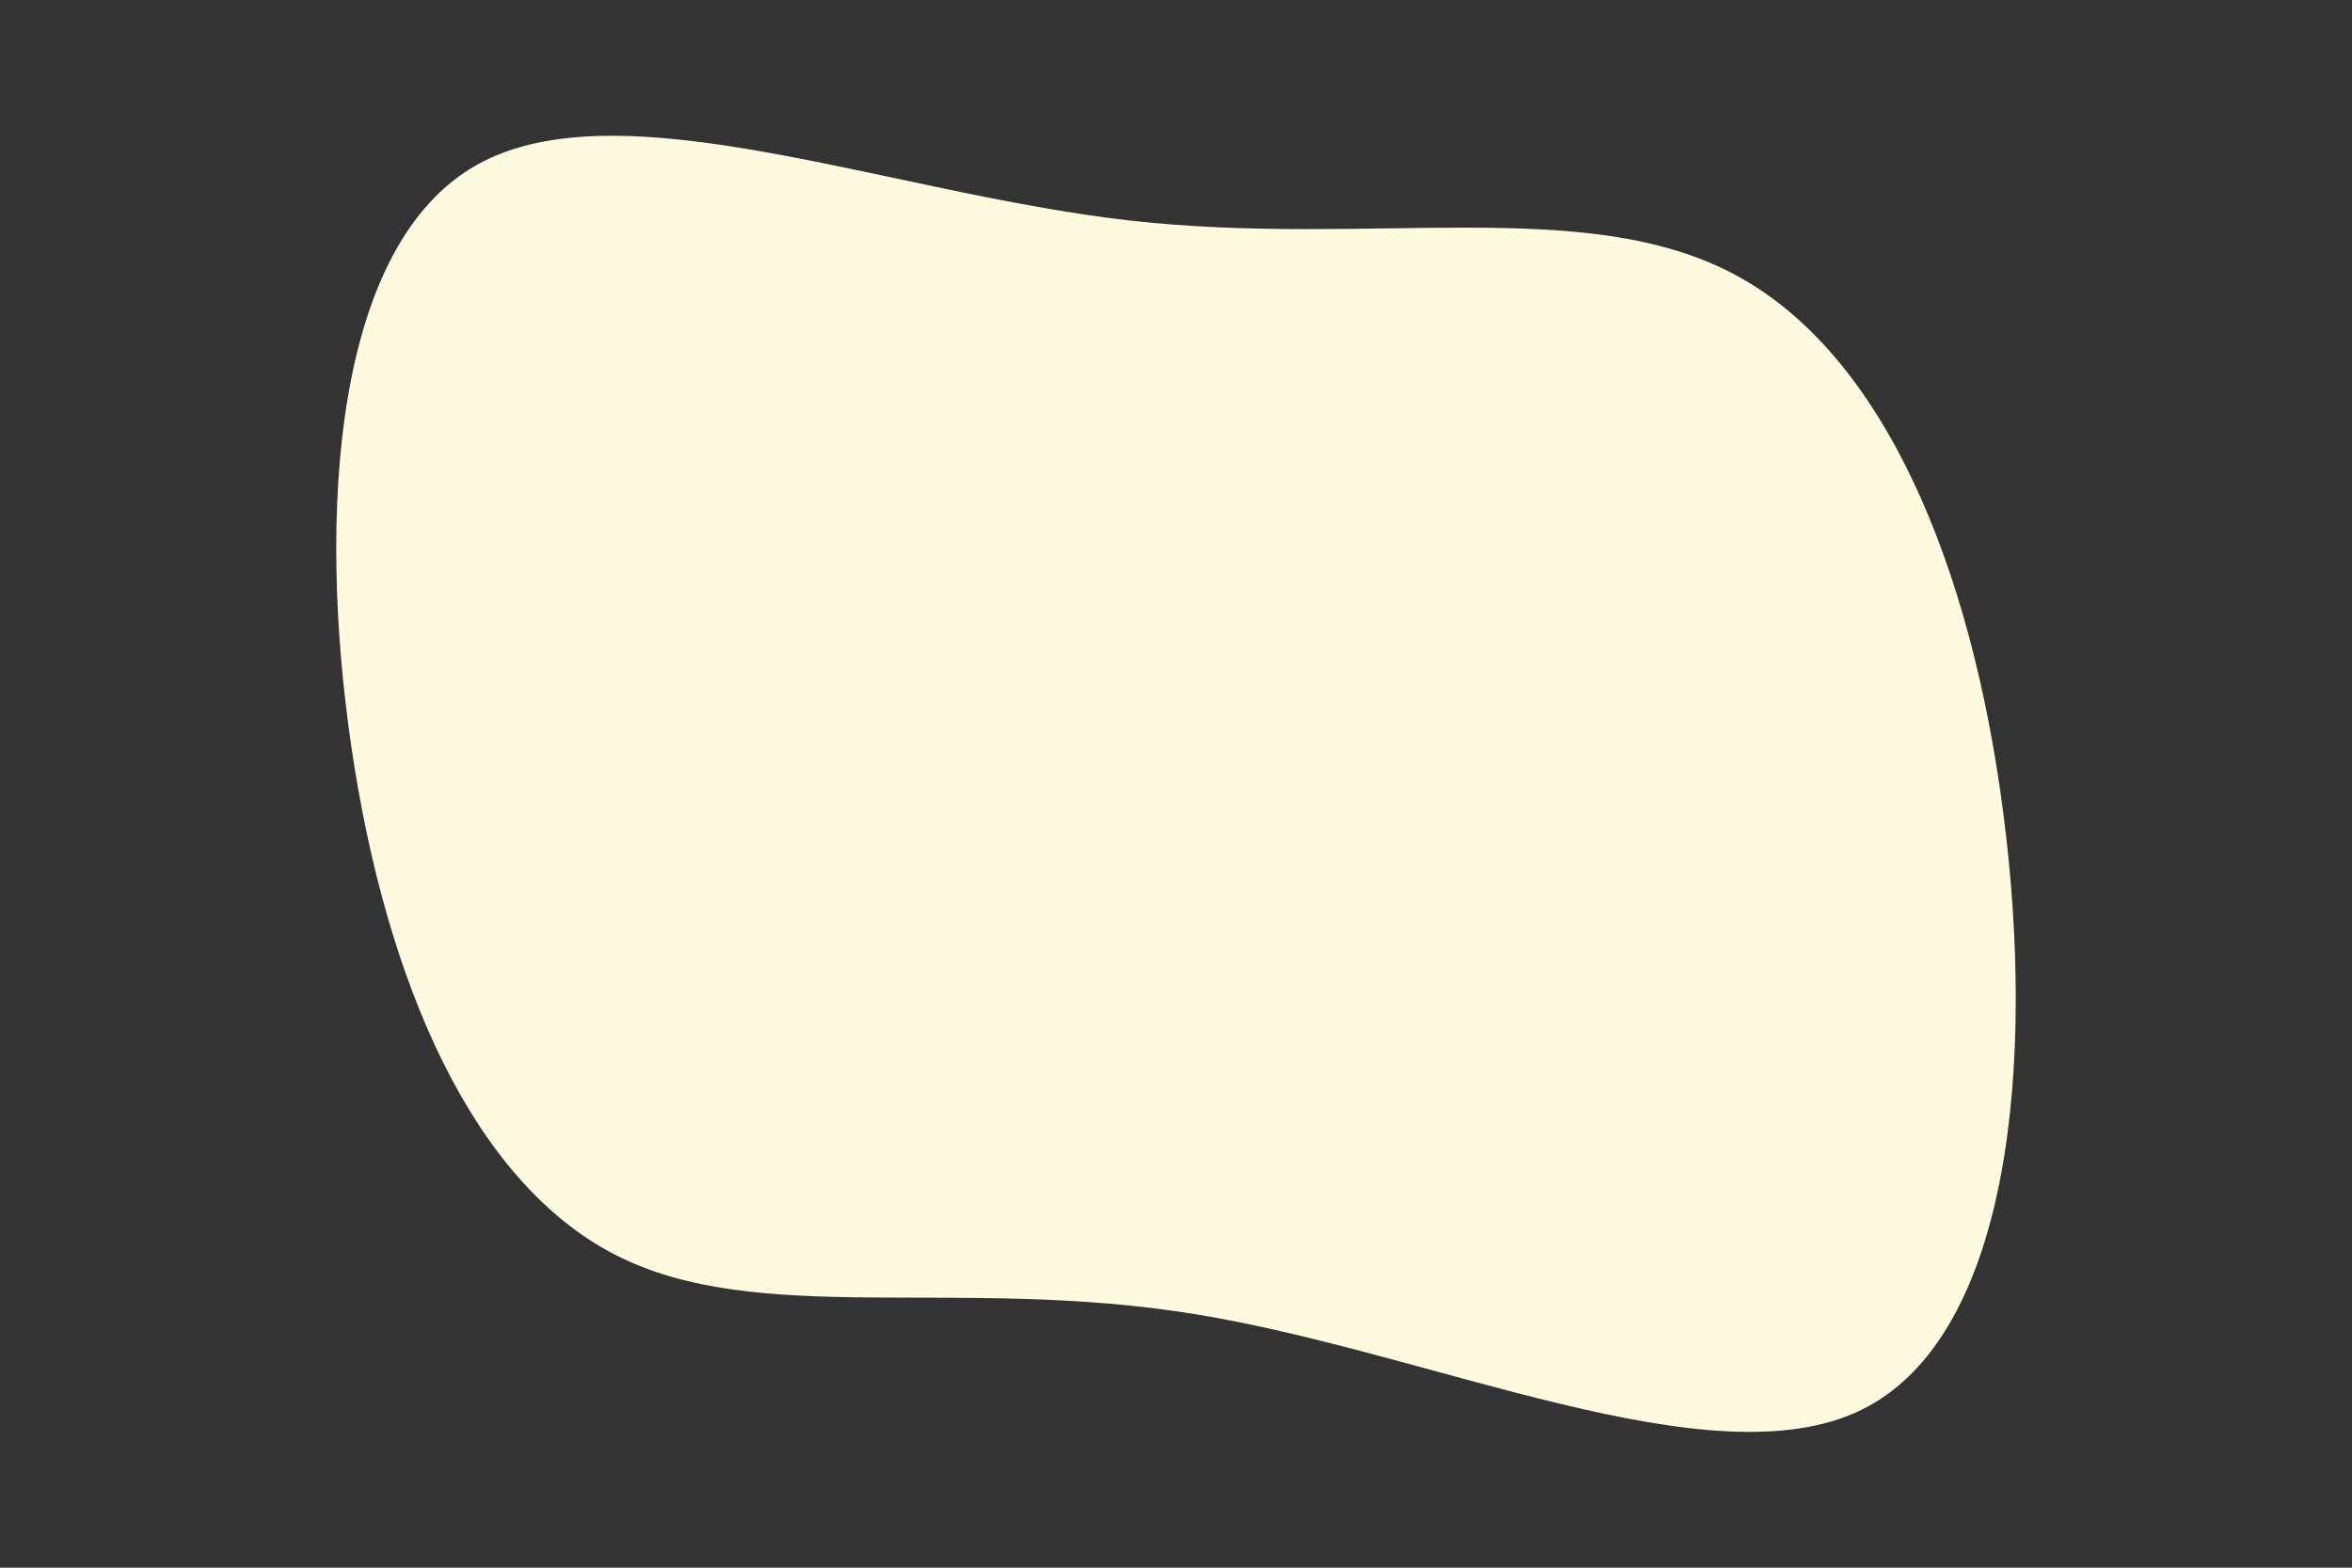 <svg id="visual" viewBox="0 0 900 600" width="900" height="600" xmlns="http://www.w3.org/2000/svg" xmlns:xlink="http://www.w3.org/1999/xlink" version="1.1"><rect x="0" y="0" width="900" height="600" fill="#333333" stroke="none"/><g transform="translate(442.69 299.287)"><path d="M221.1 -194.2C278.6 -163.6 311.8 -81.8 323.9 12.1C336.1 106.1 327.1 212.1 269.6 240.3C212.1 268.4 106.1 218.6 14.8 203.7C-76.4 188.9 -152.7 209 -207.4 180.9C-262.1 152.7 -295 76.4 -308.2 -13.2C-321.4 -102.8 -314.9 -205.5 -260.2 -236.2C-205.5 -266.9 -102.8 -225.4 -10.5 -214.9C81.8 -204.5 163.6 -224.9 221.1 -194.2" fill="#FEFAE0"></path></g></svg>